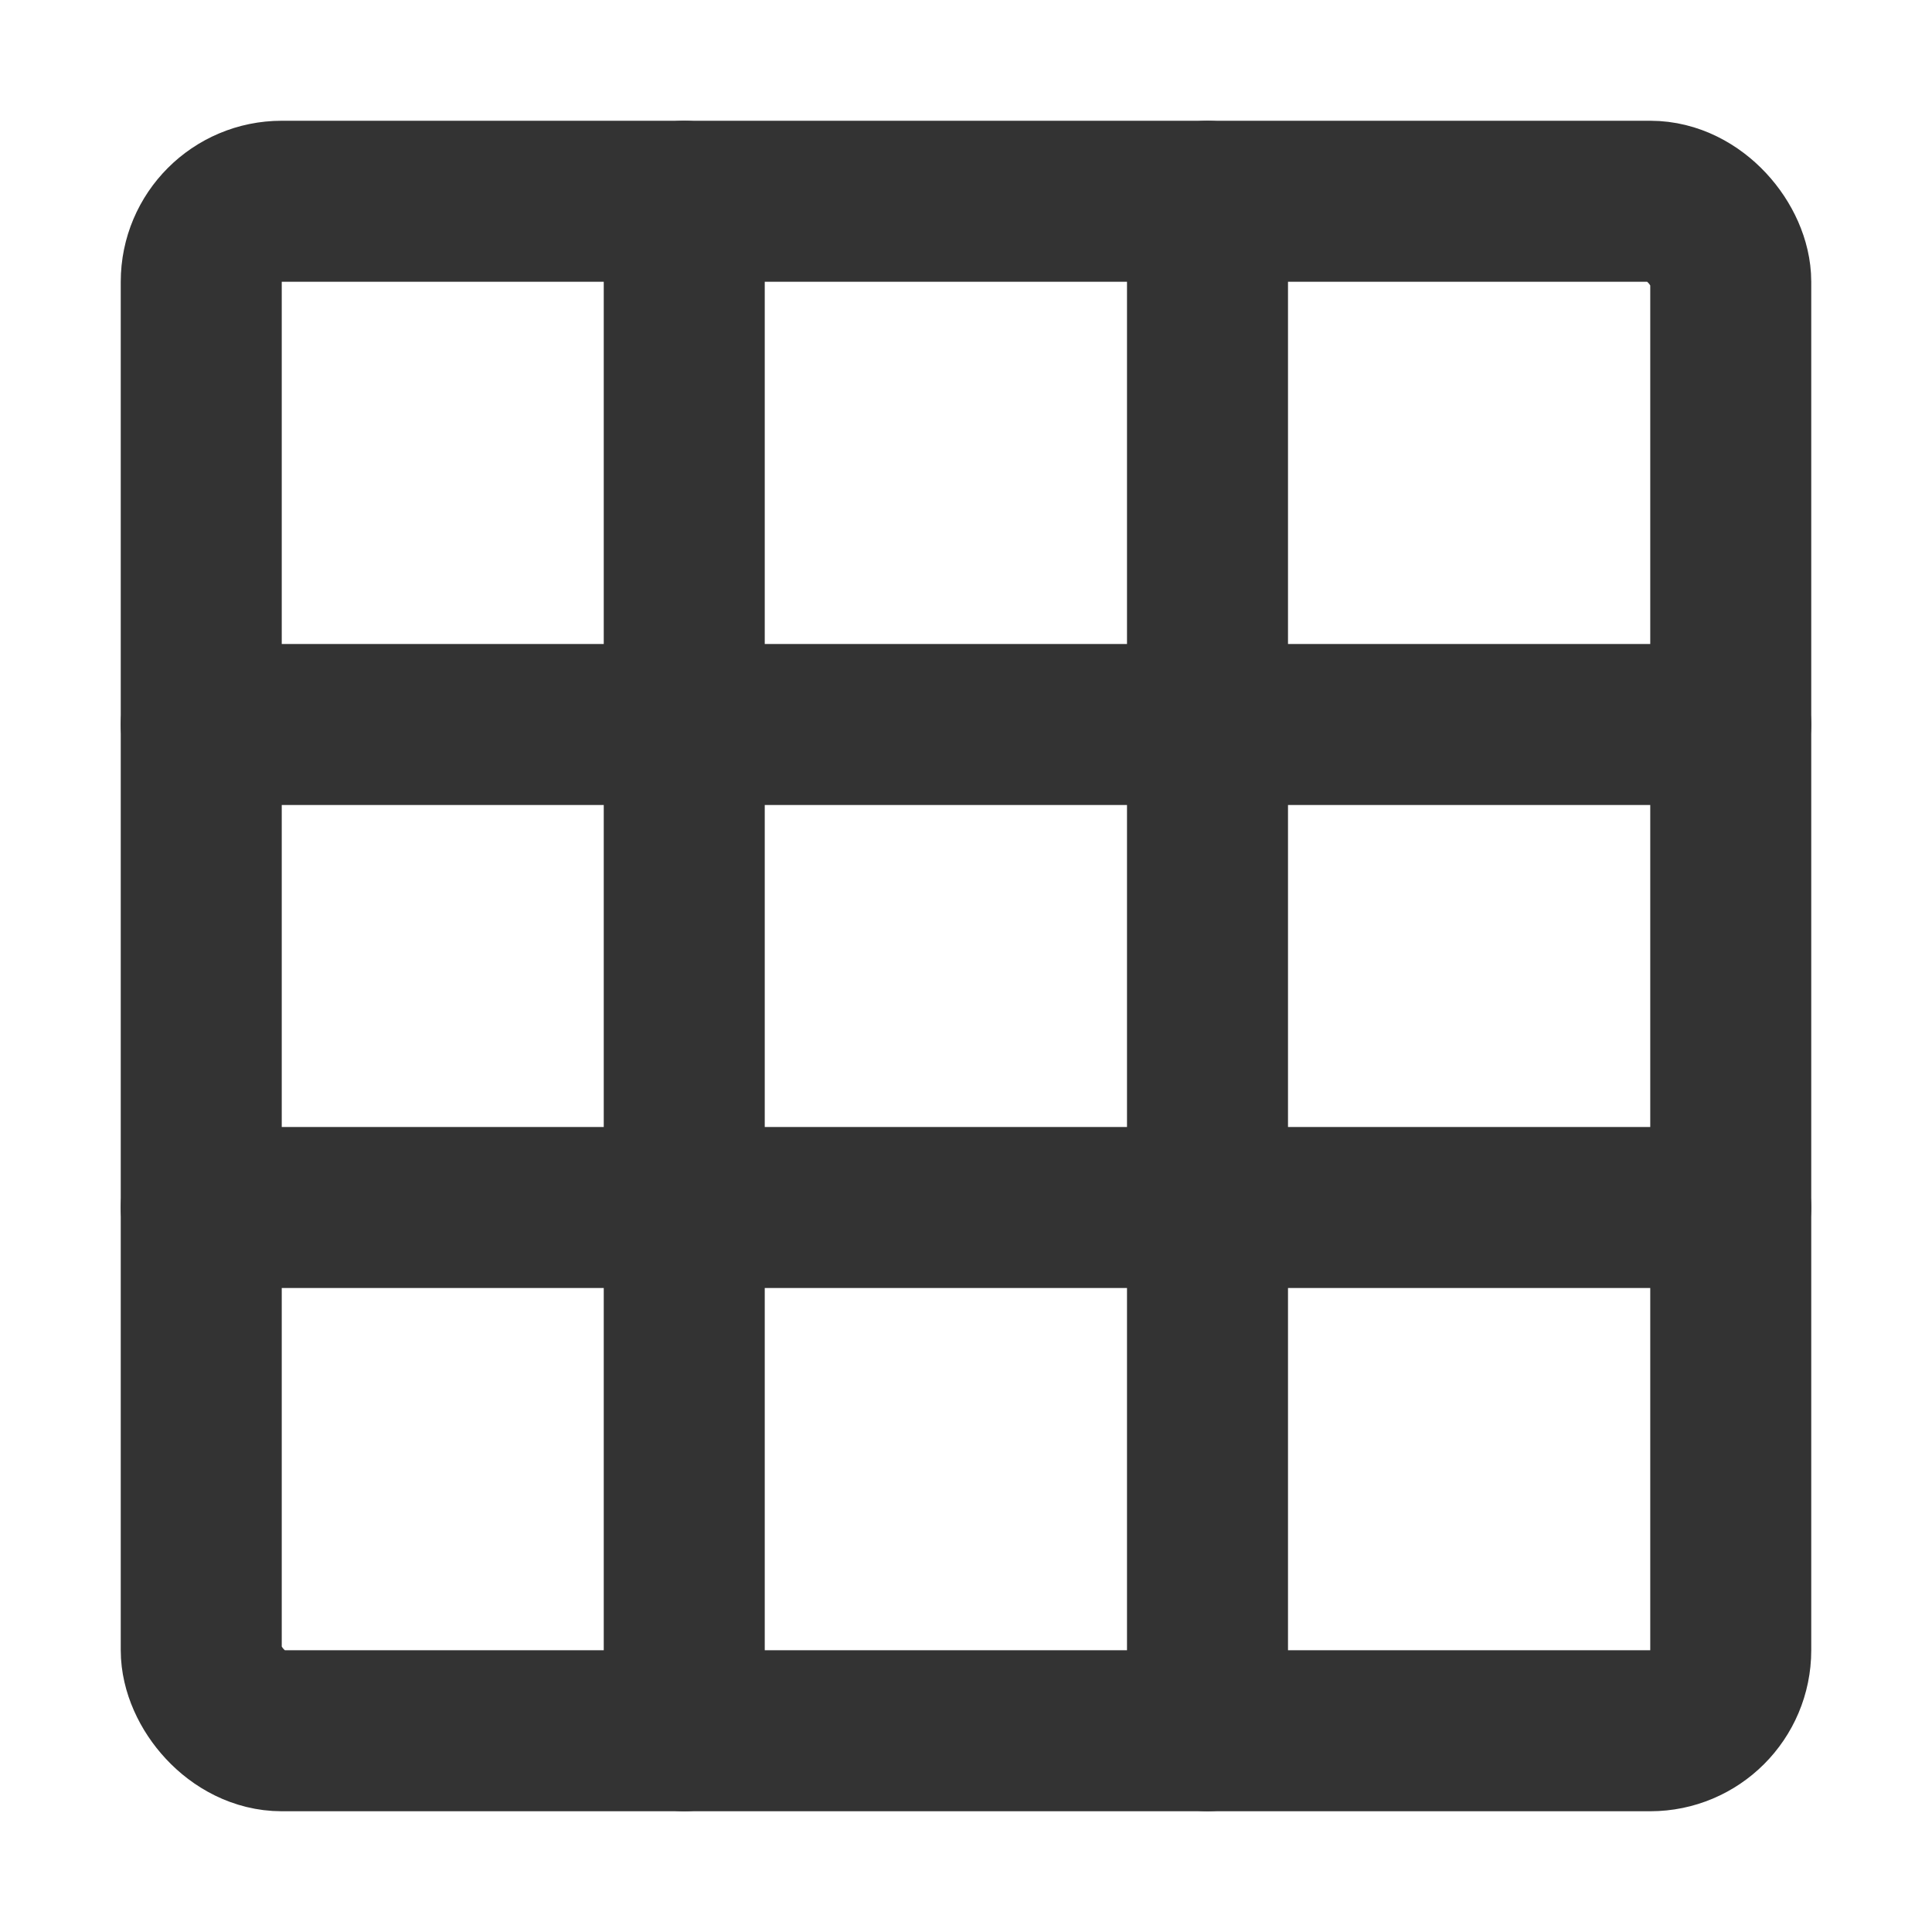 <?xml version="1.0" encoding="UTF-8"?><svg width="24" height="24" viewBox="0 0 48 48" fill="none" xmlns="http://www.w3.org/2000/svg"><rect x="5" y="5" width="38" height="38" rx="2" stroke="#333" stroke-width="4" stroke-linecap="round" stroke-linejoin="round"/><path d="M5 18H43" stroke="#333" stroke-width="4" stroke-linecap="round"/><path d="M5 30H43" stroke="#333" stroke-width="4" stroke-linecap="round"/><path d="M17 5V43" stroke="#333" stroke-width="4" stroke-linecap="round"/><path d="M30 5V43" stroke="#333" stroke-width="4" stroke-linecap="round"/></svg>
